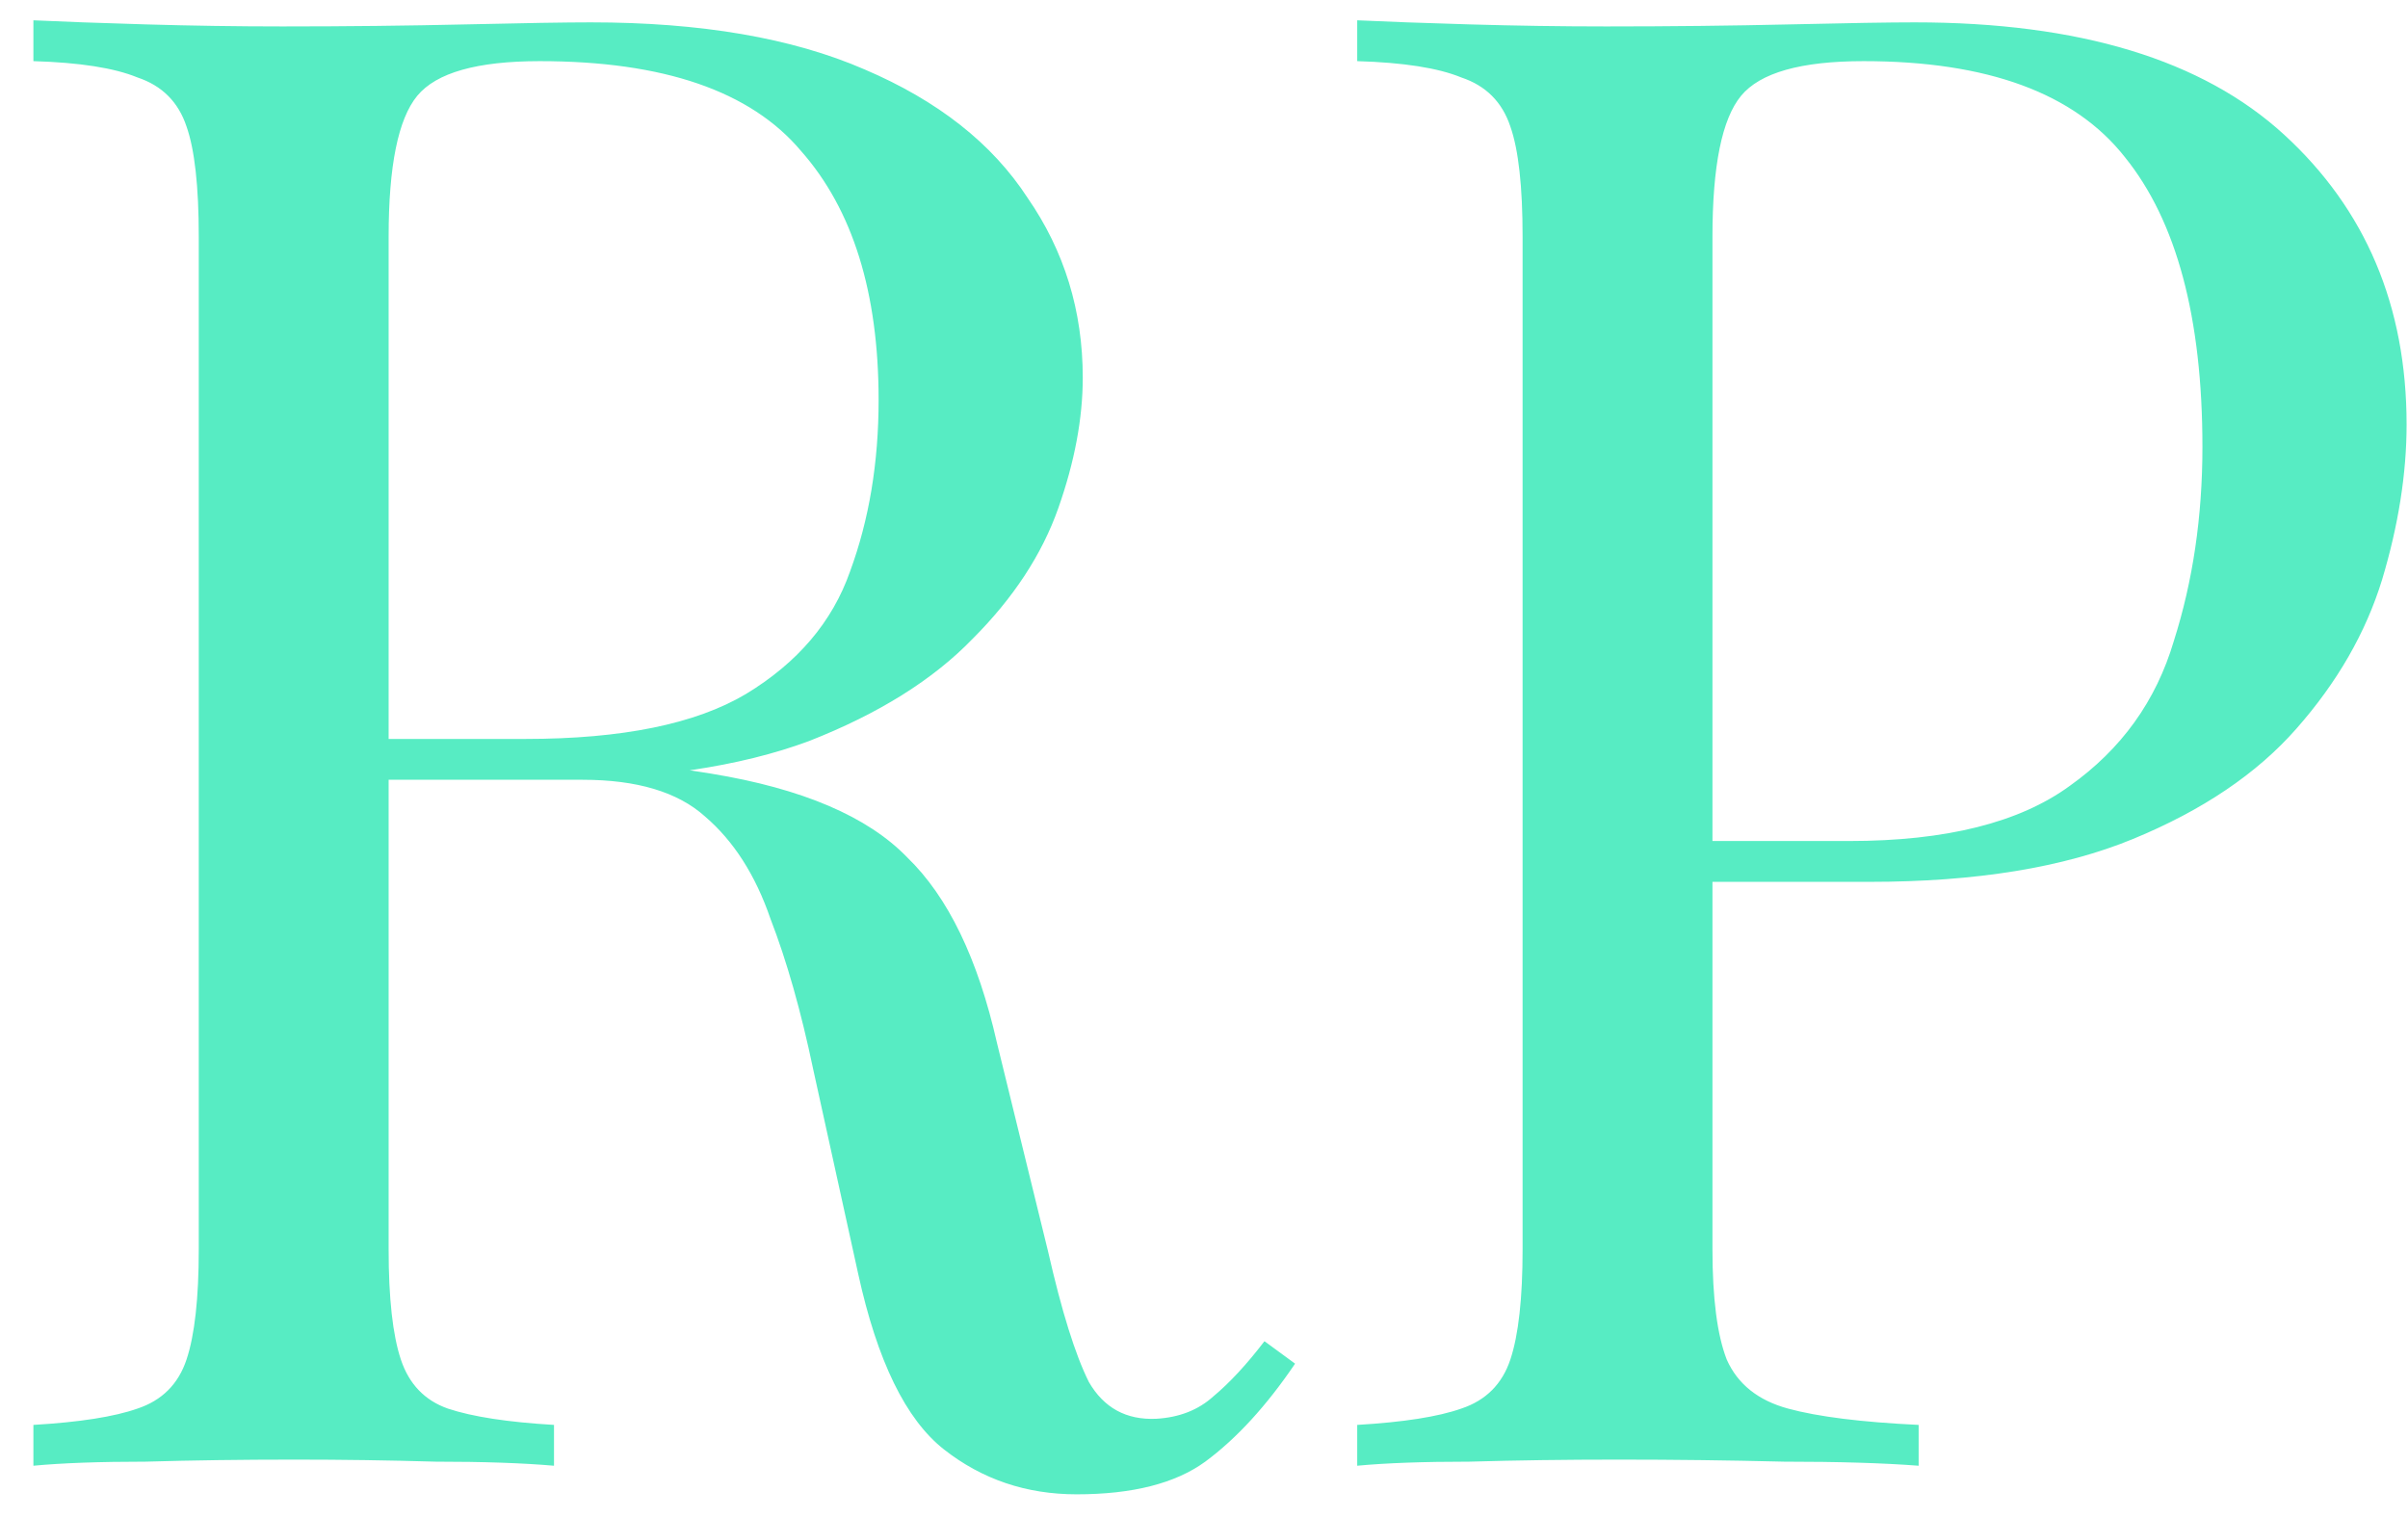 <svg width="46" height="29" viewBox="0 0 46 29" fill="none" xmlns="http://www.w3.org/2000/svg">
<path d="M0.638 0.388C1.184 0.414 1.899 0.44 2.783 0.466C3.667 0.492 4.538 0.505 5.396 0.505C6.618 0.505 7.788 0.492 8.906 0.466C10.024 0.44 10.817 0.427 11.285 0.427C13.391 0.427 15.133 0.726 16.511 1.324C17.915 1.922 18.955 2.741 19.631 3.781C20.333 4.795 20.684 5.939 20.684 7.213C20.684 7.993 20.528 8.825 20.216 9.709C19.904 10.593 19.358 11.425 18.578 12.205C17.824 12.985 16.784 13.635 15.458 14.155C14.132 14.649 12.455 14.896 10.427 14.896H6.683V14.116H10.037C11.883 14.116 13.287 13.83 14.249 13.258C15.237 12.66 15.9 11.88 16.238 10.918C16.602 9.93 16.784 8.838 16.784 7.642C16.784 5.588 16.29 4.002 15.302 2.884C14.34 1.74 12.676 1.168 10.31 1.168C9.114 1.168 8.334 1.389 7.97 1.831C7.606 2.273 7.424 3.17 7.424 4.522V23.866C7.424 24.802 7.502 25.504 7.658 25.972C7.814 26.44 8.113 26.752 8.555 26.908C9.023 27.064 9.699 27.168 10.583 27.22V28C9.985 27.948 9.231 27.922 8.321 27.922C7.437 27.896 6.54 27.883 5.63 27.883C4.616 27.883 3.667 27.896 2.783 27.922C1.899 27.922 1.184 27.948 0.638 28V27.22C1.522 27.168 2.185 27.064 2.627 26.908C3.095 26.752 3.407 26.44 3.563 25.972C3.719 25.504 3.797 24.802 3.797 23.866V4.522C3.797 3.56 3.719 2.858 3.563 2.416C3.407 1.948 3.095 1.636 2.627 1.48C2.185 1.298 1.522 1.194 0.638 1.168V0.388ZM6.839 14.233C8.243 14.285 9.348 14.35 10.154 14.428C10.96 14.48 11.61 14.532 12.104 14.584C12.624 14.636 13.118 14.701 13.586 14.779C15.328 15.065 16.576 15.598 17.33 16.378C18.11 17.132 18.682 18.315 19.046 19.927L20.021 23.905C20.281 25.049 20.541 25.881 20.801 26.401C21.087 26.895 21.516 27.129 22.088 27.103C22.53 27.077 22.894 26.934 23.18 26.674C23.492 26.414 23.817 26.063 24.155 25.621L24.74 26.05C24.194 26.856 23.622 27.48 23.024 27.922C22.452 28.338 21.633 28.546 20.567 28.546C19.605 28.546 18.76 28.26 18.032 27.688C17.304 27.116 16.758 25.998 16.394 24.334L15.536 20.434C15.302 19.316 15.029 18.354 14.717 17.548C14.431 16.716 14.015 16.066 13.469 15.598C12.949 15.13 12.169 14.896 11.129 14.896H6.917L6.839 14.233ZM25.927 0.388C26.473 0.414 27.188 0.44 28.072 0.466C28.956 0.492 29.827 0.505 30.685 0.505C31.907 0.505 33.077 0.492 34.195 0.466C35.313 0.44 36.106 0.427 36.574 0.427C39.72 0.427 42.073 1.142 43.633 2.572C45.193 4.002 45.973 5.848 45.973 8.11C45.973 9.046 45.817 10.034 45.505 11.074C45.193 12.088 44.647 13.037 43.867 13.921C43.113 14.779 42.073 15.481 40.747 16.027C39.421 16.573 37.744 16.846 35.716 16.846H31.972V16.066H35.326C37.172 16.066 38.576 15.715 39.538 15.013C40.526 14.311 41.189 13.388 41.527 12.244C41.891 11.1 42.073 9.865 42.073 8.539C42.073 6.069 41.579 4.223 40.591 3.001C39.629 1.779 37.965 1.168 35.599 1.168C34.403 1.168 33.623 1.389 33.259 1.831C32.895 2.273 32.713 3.17 32.713 4.522V23.866C32.713 24.802 32.804 25.504 32.986 25.972C33.194 26.44 33.584 26.752 34.156 26.908C34.728 27.064 35.56 27.168 36.652 27.22V28C35.976 27.948 35.118 27.922 34.078 27.922C33.038 27.896 31.985 27.883 30.919 27.883C29.905 27.883 28.956 27.896 28.072 27.922C27.188 27.922 26.473 27.948 25.927 28V27.22C26.811 27.168 27.474 27.064 27.916 26.908C28.384 26.752 28.696 26.44 28.852 25.972C29.008 25.504 29.086 24.802 29.086 23.866V4.522C29.086 3.56 29.008 2.858 28.852 2.416C28.696 1.948 28.384 1.636 27.916 1.48C27.474 1.298 26.811 1.194 25.927 1.168V0.388Z" fill="#57ECC3"/>
</svg>
